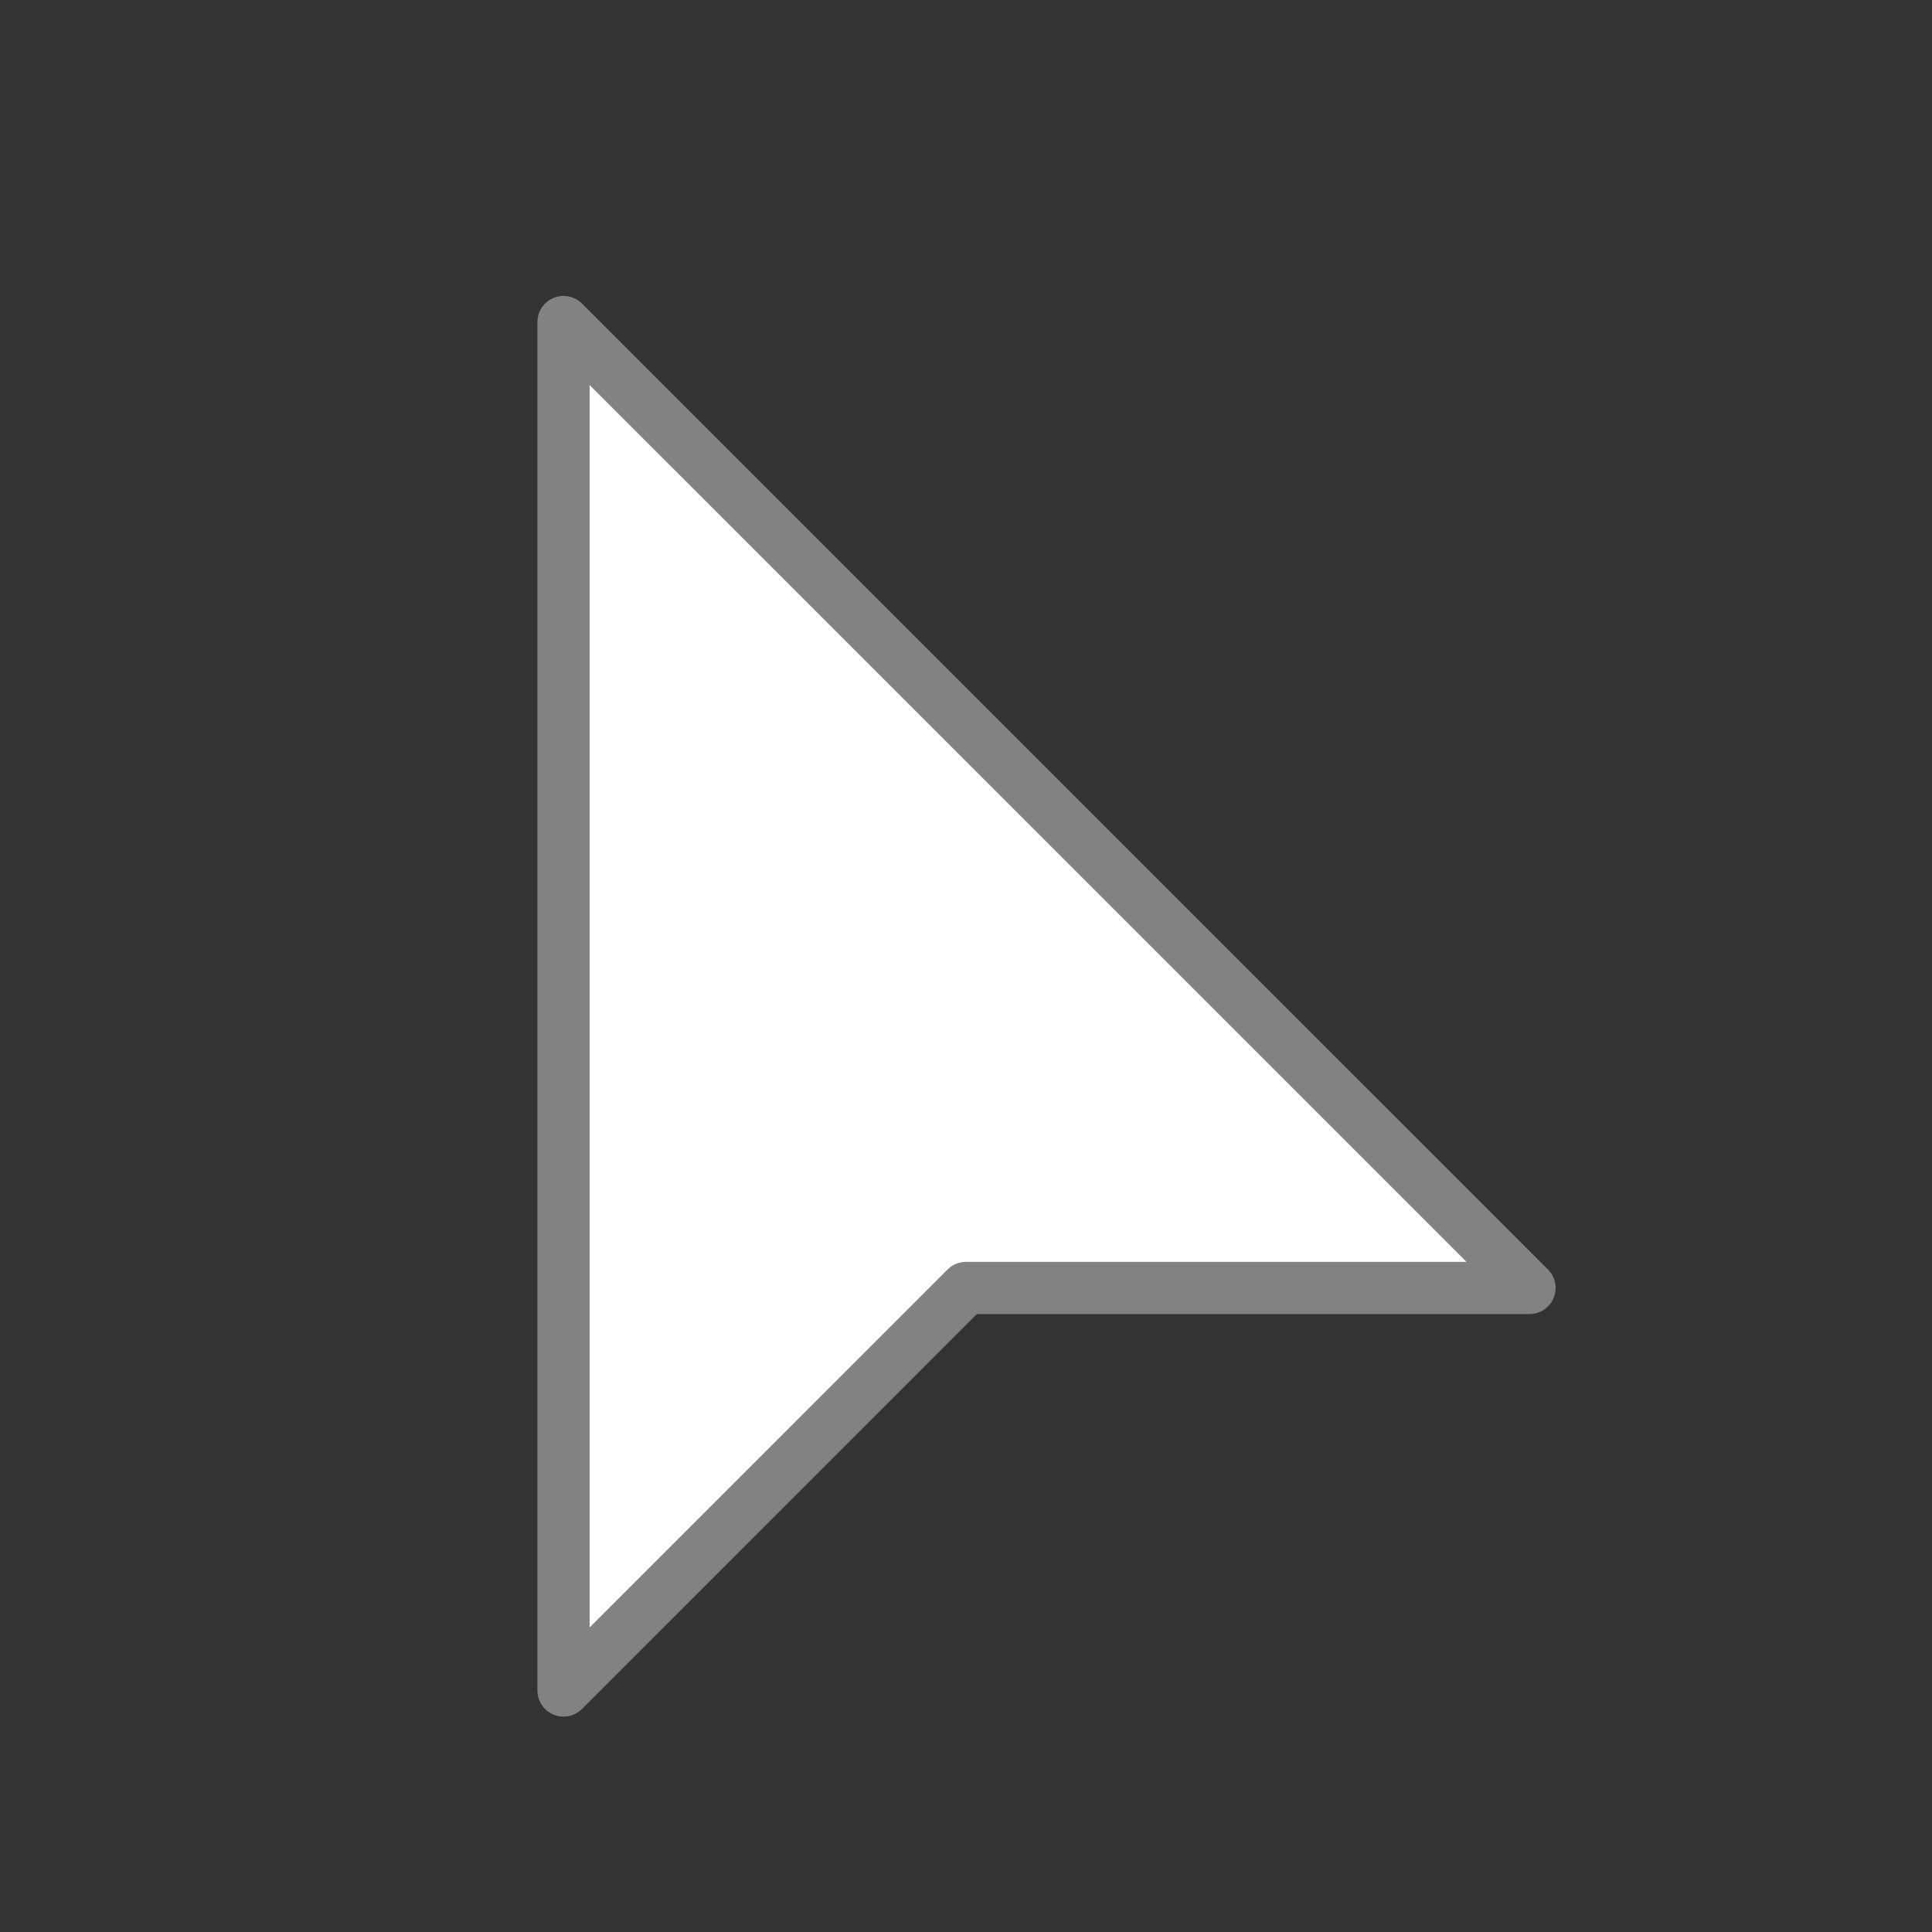 <svg width="37" height="37" viewBox="0 0 37 37" fill="none" xmlns="http://www.w3.org/2000/svg">
<rect x="0" y="0" width="37" height="37" fill="#333333" stroke="none"/>
<g id="cursor">
<path id="Path 18" fill-rule="evenodd" clip-rule="evenodd" d="M10.792 30.833V6.167L29.292 24.666H18.5L10.792 32.375V30.833Z" fill="white" stroke="#828282" stroke-linejoin="round"/>
</g>
</svg>
